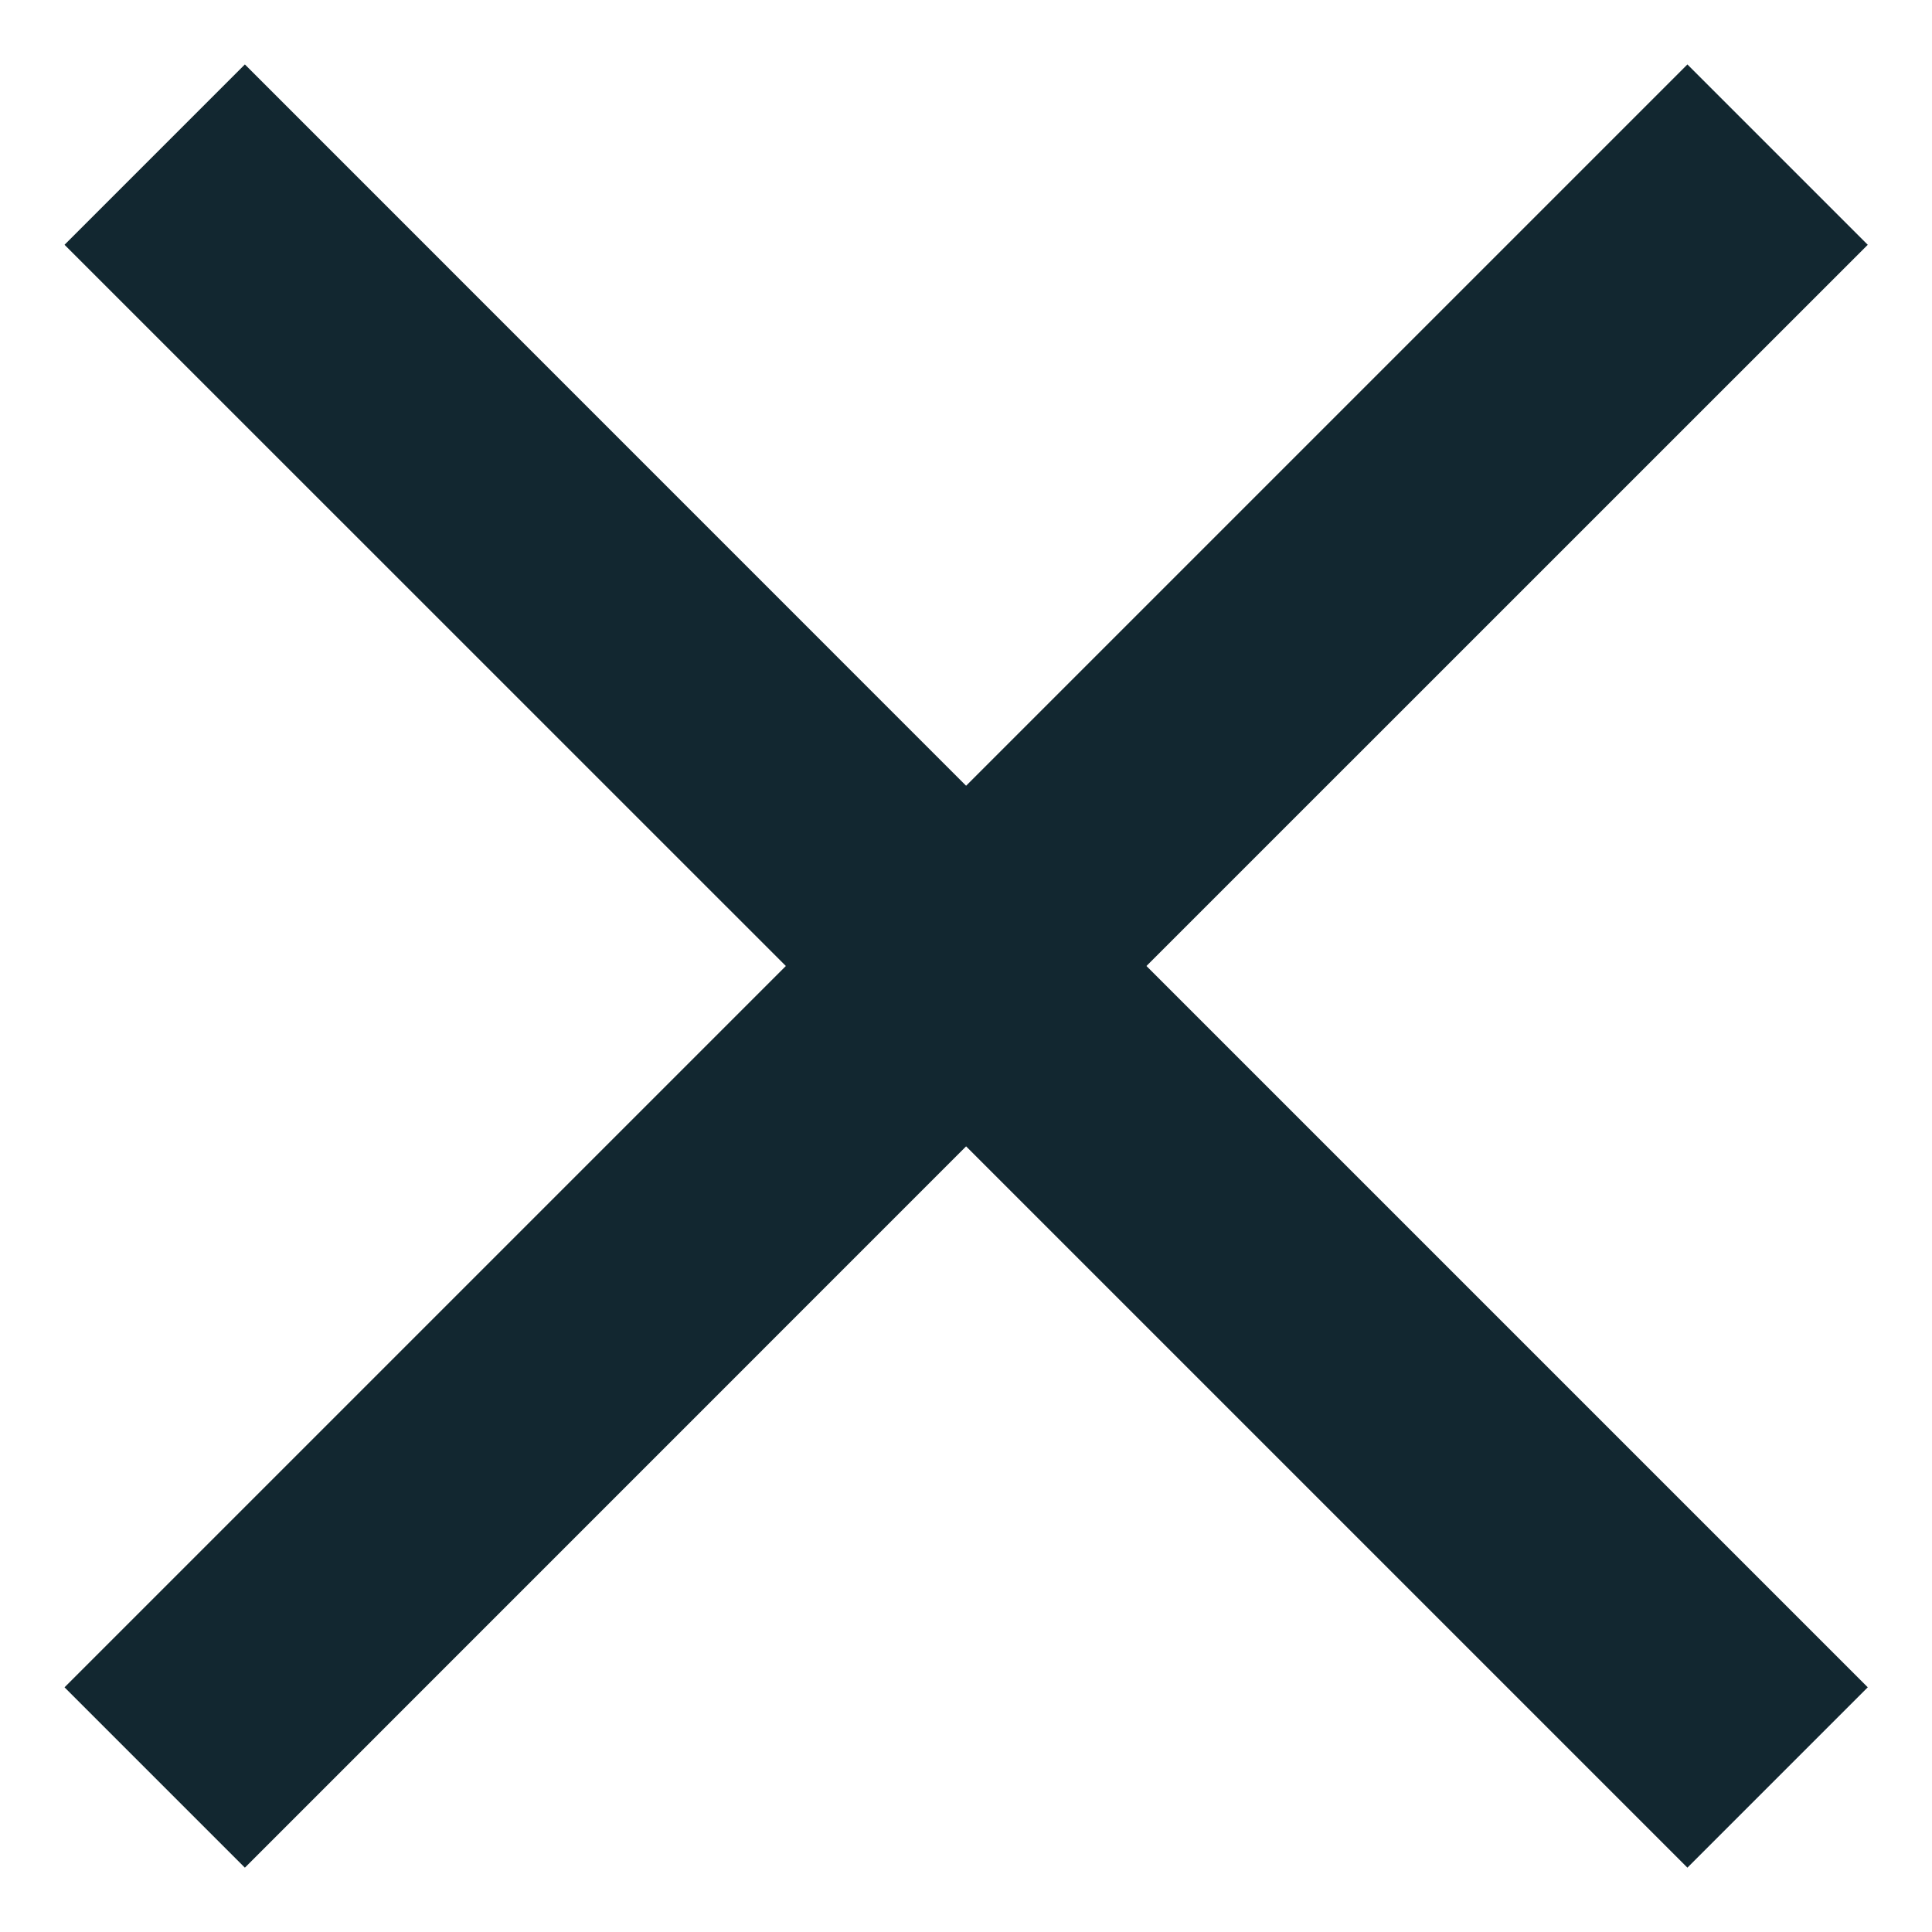 <svg width="20" height="20" viewBox="0 0 20 20" fill="none" xmlns="http://www.w3.org/2000/svg">
<path d="M2.535 19.334L0.668 17.467L8.135 10L0.668 2.534L2.535 0.667L10.001 8.134L17.468 0.667L19.335 2.534L11.868 10L19.335 17.467L17.468 19.334L10.001 11.867L2.535 19.334Z" fill="#122730"/>
</svg>
